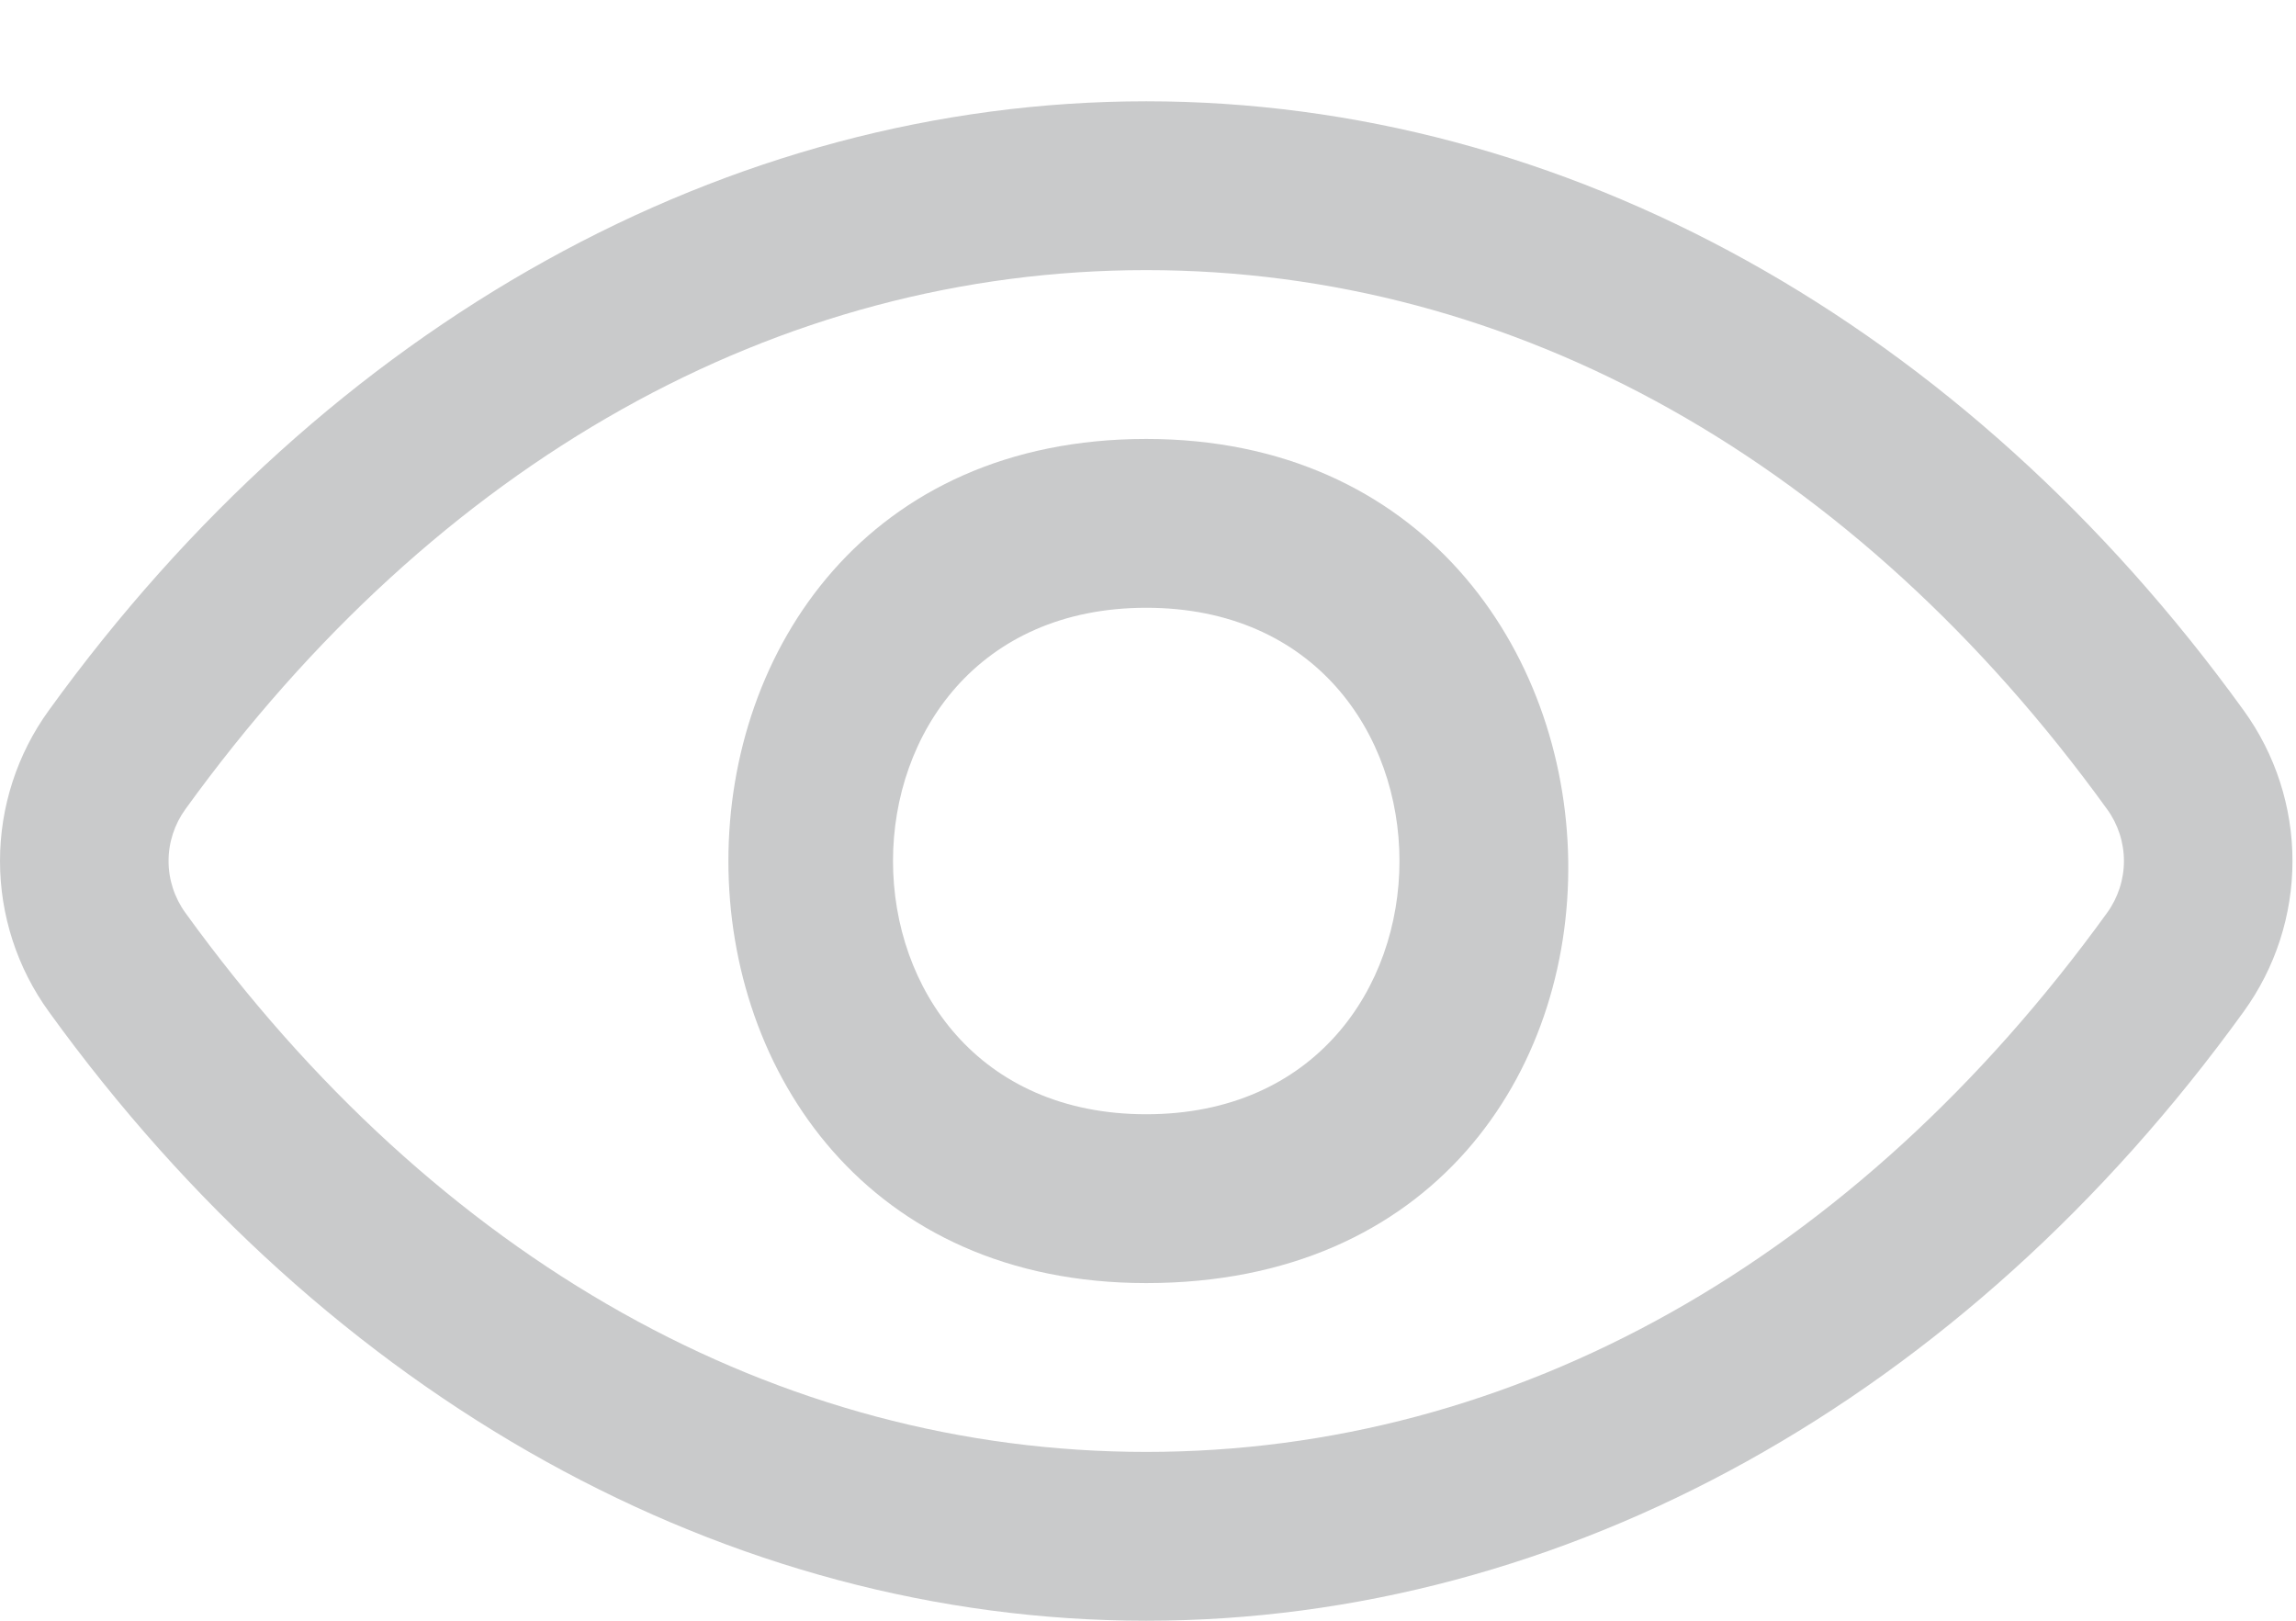 <svg width="17" height="12" viewBox="0 0 17 12" fill="none" xmlns="http://www.w3.org/2000/svg">
<path d="M8.487 9.5C4.362 9.5 4.362 3.25 8.487 3.25C12.565 3.25 12.741 9.5 8.487 9.5ZM8.487 4.5C5.987 4.5 5.987 8.25 8.487 8.25C10.987 8.25 10.987 4.5 8.487 4.5Z" fill="#C9CACB"/>
<path d="M8.487 12C5.394 12 2.432 10.357 0.362 7.491C0.127 7.167 0 6.776 0 6.375C0 5.974 0.127 5.583 0.362 5.259C2.432 2.393 5.394 0.75 8.487 0.75C11.58 0.75 14.542 2.393 16.612 5.259C16.847 5.583 16.974 5.974 16.974 6.375C16.974 6.776 16.847 7.167 16.612 7.491C14.542 10.357 11.58 12 8.487 12ZM1.373 6.759C3.234 9.332 5.76 10.75 8.487 10.75C11.214 10.75 13.74 9.332 15.601 6.759C15.682 6.647 15.726 6.513 15.726 6.375C15.726 6.237 15.682 6.102 15.601 5.991C13.74 3.417 11.214 2 8.487 2C5.76 2 3.234 3.417 1.373 5.991C1.292 6.103 1.248 6.237 1.248 6.375C1.248 6.513 1.292 6.647 1.373 6.759Z" fill="#C9CACB"/>
</svg>
